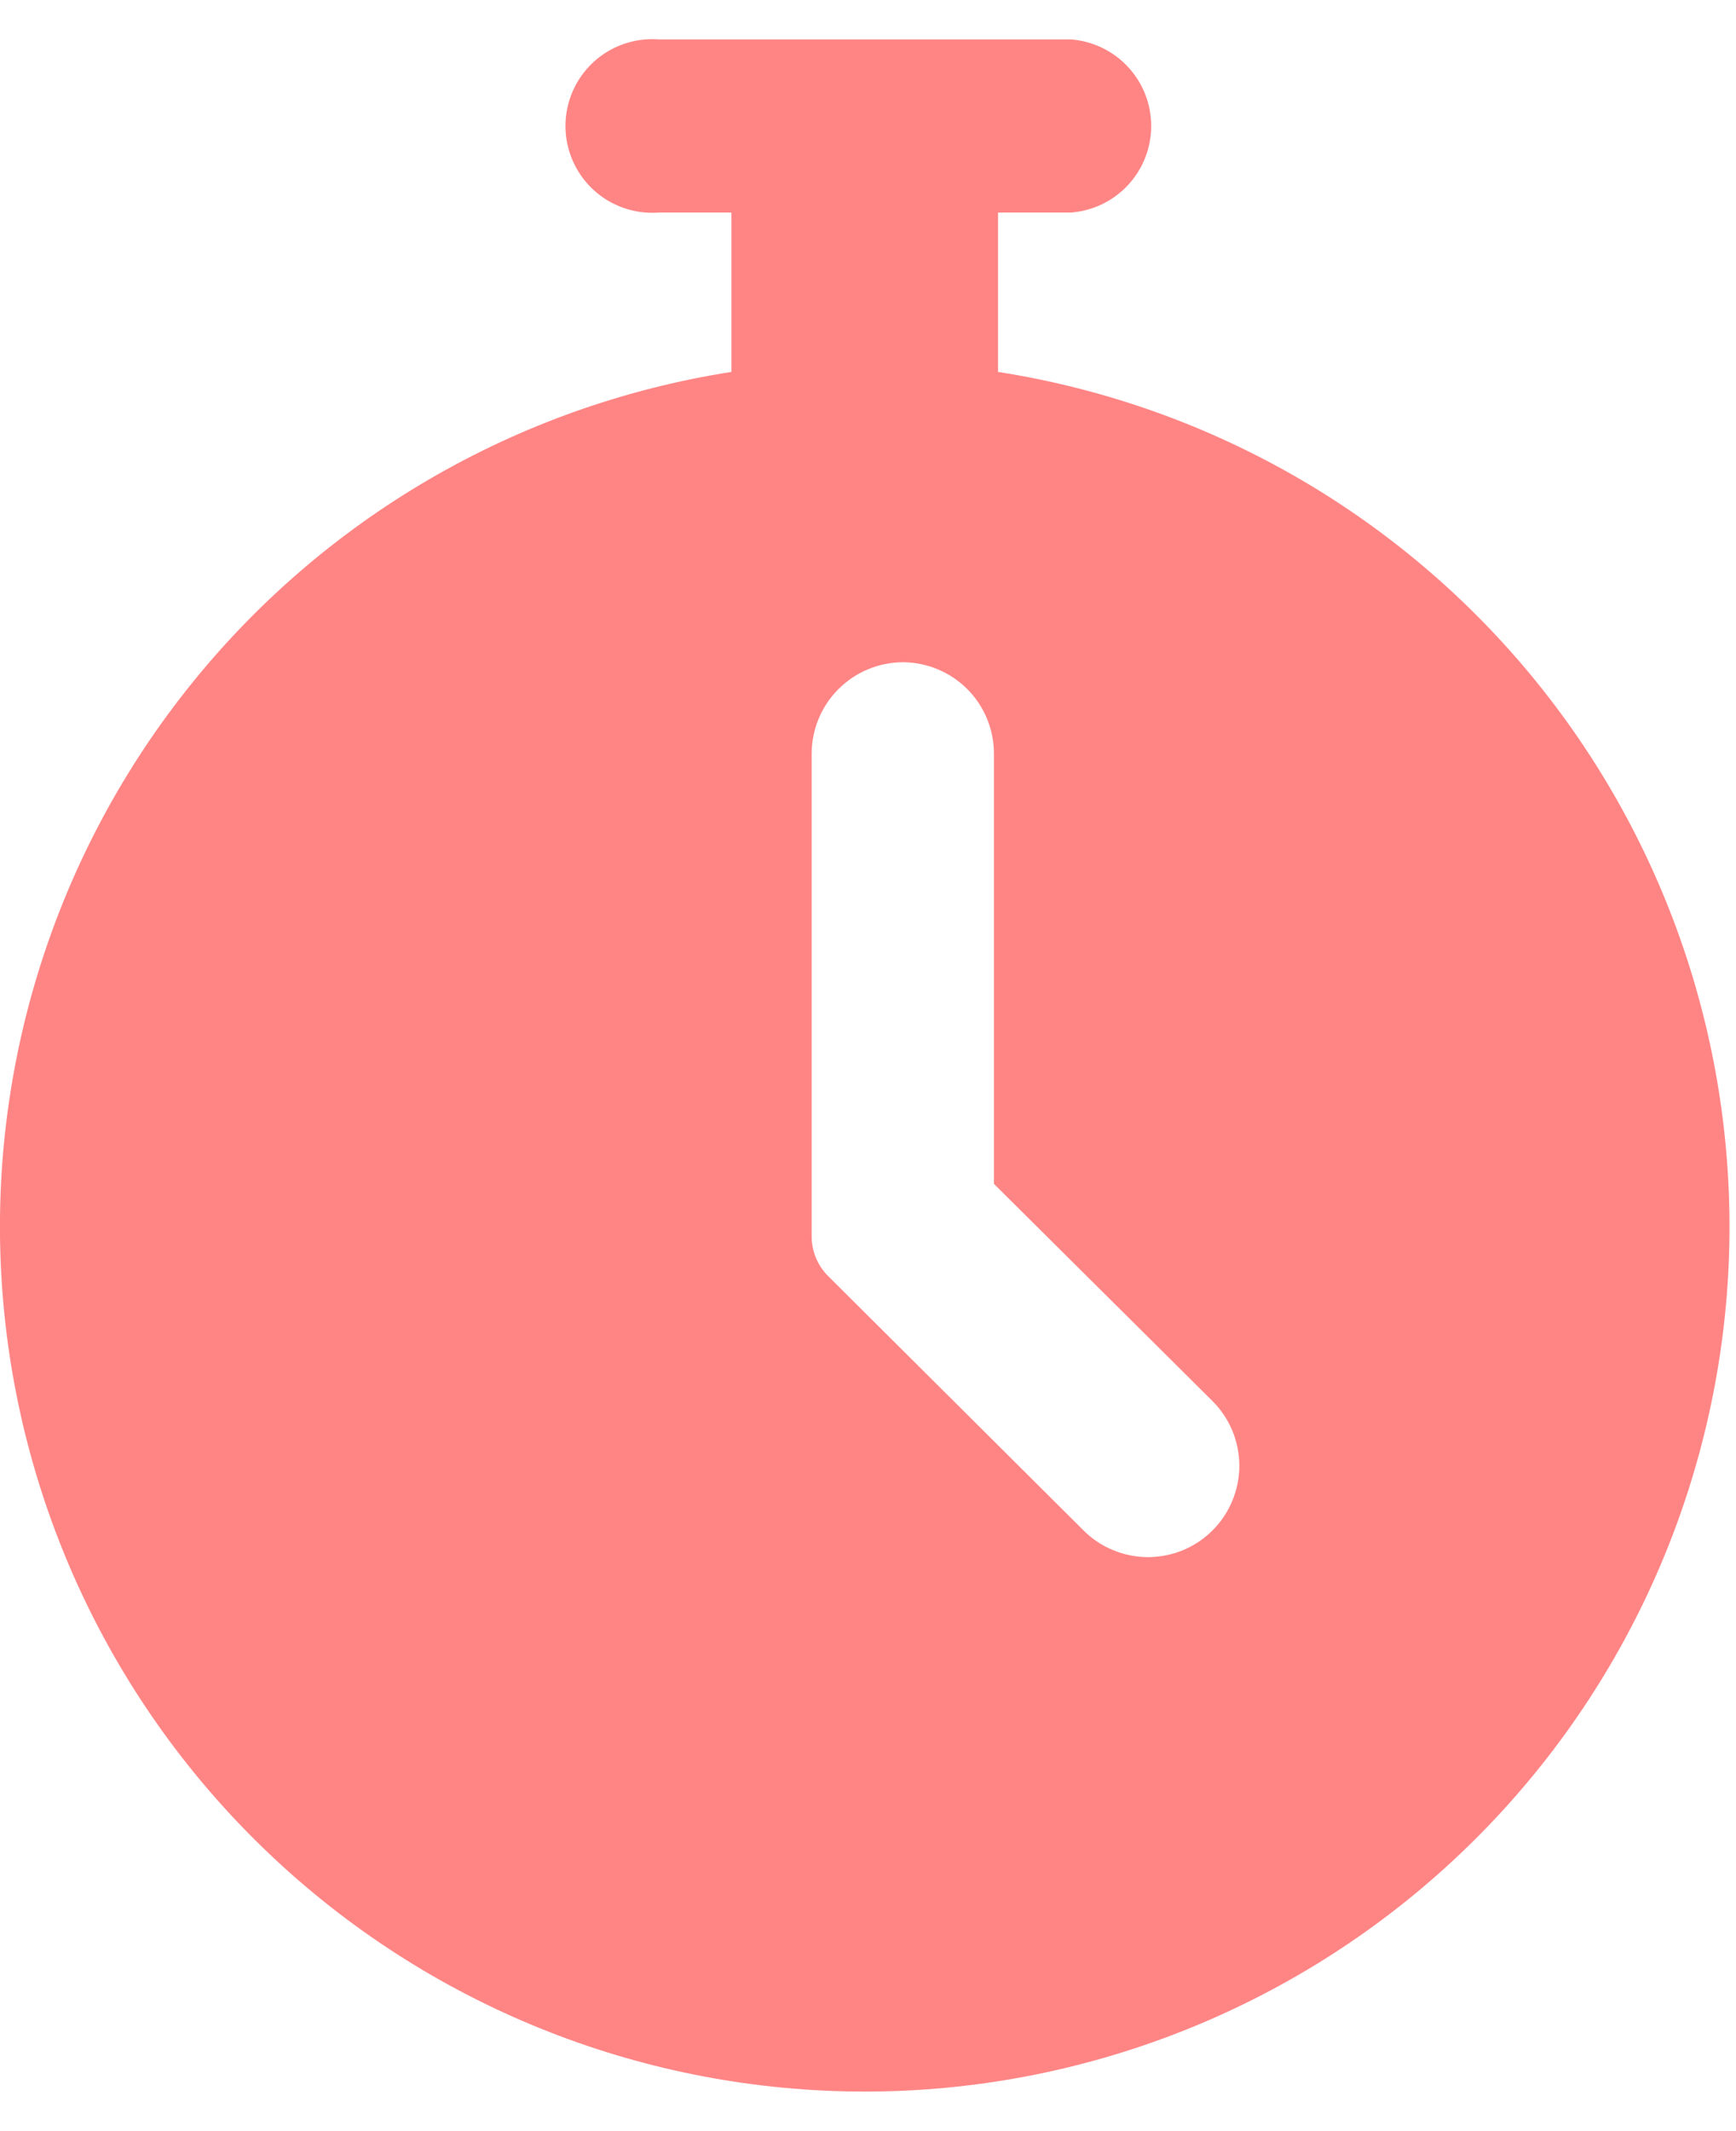<svg width="22" height="27" viewBox="0 0 22 27" fill="none" xmlns="http://www.w3.org/2000/svg">
<path d="M11.116 25.256C9.194 25.256 7.314 24.686 5.716 23.618C4.118 22.55 2.872 21.032 2.137 19.256C1.401 17.48 1.209 15.525 1.584 13.64C1.959 11.755 2.885 10.023 4.244 8.663C5.603 7.304 7.335 6.378 9.22 6.003C11.106 5.628 13.06 5.821 14.836 6.556C16.612 7.292 18.13 8.537 19.198 10.136C20.267 11.734 20.837 13.613 20.837 15.535C20.834 18.113 19.809 20.584 17.987 22.406C16.164 24.229 13.693 25.254 11.116 25.256ZM11.444 8.39C11.137 8.391 10.843 8.513 10.626 8.73C10.409 8.946 10.287 9.241 10.286 9.547V15.667C10.287 15.855 10.362 16.035 10.495 16.167L13.732 19.39C13.84 19.498 13.967 19.583 14.108 19.64C14.248 19.698 14.399 19.728 14.551 19.728C14.703 19.727 14.853 19.697 14.994 19.639C15.134 19.58 15.261 19.495 15.368 19.387C15.476 19.279 15.561 19.151 15.618 19.011C15.676 18.87 15.706 18.72 15.706 18.568C15.705 18.416 15.675 18.266 15.617 18.125C15.558 17.985 15.473 17.858 15.365 17.75L12.596 14.999V9.547C12.596 9.242 12.474 8.948 12.259 8.731C12.043 8.515 11.75 8.392 11.444 8.39Z" fill="#FF8585"/>
<path d="M12.648 4.712V2.693H13.57C13.847 2.673 14.106 2.548 14.295 2.345C14.484 2.141 14.589 1.874 14.589 1.596C14.589 1.318 14.484 1.051 14.295 0.848C14.106 0.644 13.847 0.52 13.57 0.499H8.347C8.196 0.488 8.045 0.508 7.902 0.558C7.759 0.608 7.628 0.687 7.517 0.79C7.406 0.893 7.318 1.018 7.258 1.156C7.197 1.295 7.166 1.445 7.166 1.596C7.166 1.747 7.197 1.897 7.258 2.036C7.318 2.174 7.406 2.299 7.517 2.402C7.628 2.505 7.759 2.584 7.902 2.634C8.045 2.684 8.196 2.704 8.347 2.693H9.269V4.712C6.542 5.138 4.076 6.576 2.364 8.741C0.652 10.905 -0.181 13.636 0.032 16.387C0.246 19.139 1.489 21.709 3.515 23.583C5.54 25.458 8.199 26.499 10.959 26.499C13.718 26.499 16.377 25.458 18.402 23.583C20.428 21.709 21.671 19.139 21.885 16.387C22.098 13.636 21.265 10.905 19.553 8.741C17.841 6.576 15.375 5.138 12.648 4.712ZM10.958 24.305C9.225 24.305 7.53 23.791 6.089 22.828C4.648 21.865 3.524 20.496 2.861 18.895C2.198 17.294 2.024 15.531 2.362 13.831C2.701 12.131 3.535 10.57 4.761 9.344C5.987 8.118 7.548 7.284 9.248 6.945C10.948 6.607 12.71 6.781 14.312 7.444C15.913 8.108 17.282 9.231 18.245 10.672C19.208 12.113 19.722 13.808 19.722 15.541C19.719 17.864 18.795 20.092 17.152 21.735C15.51 23.378 13.282 24.302 10.959 24.305H10.958Z" fill="#FF8585"/>
</svg>
